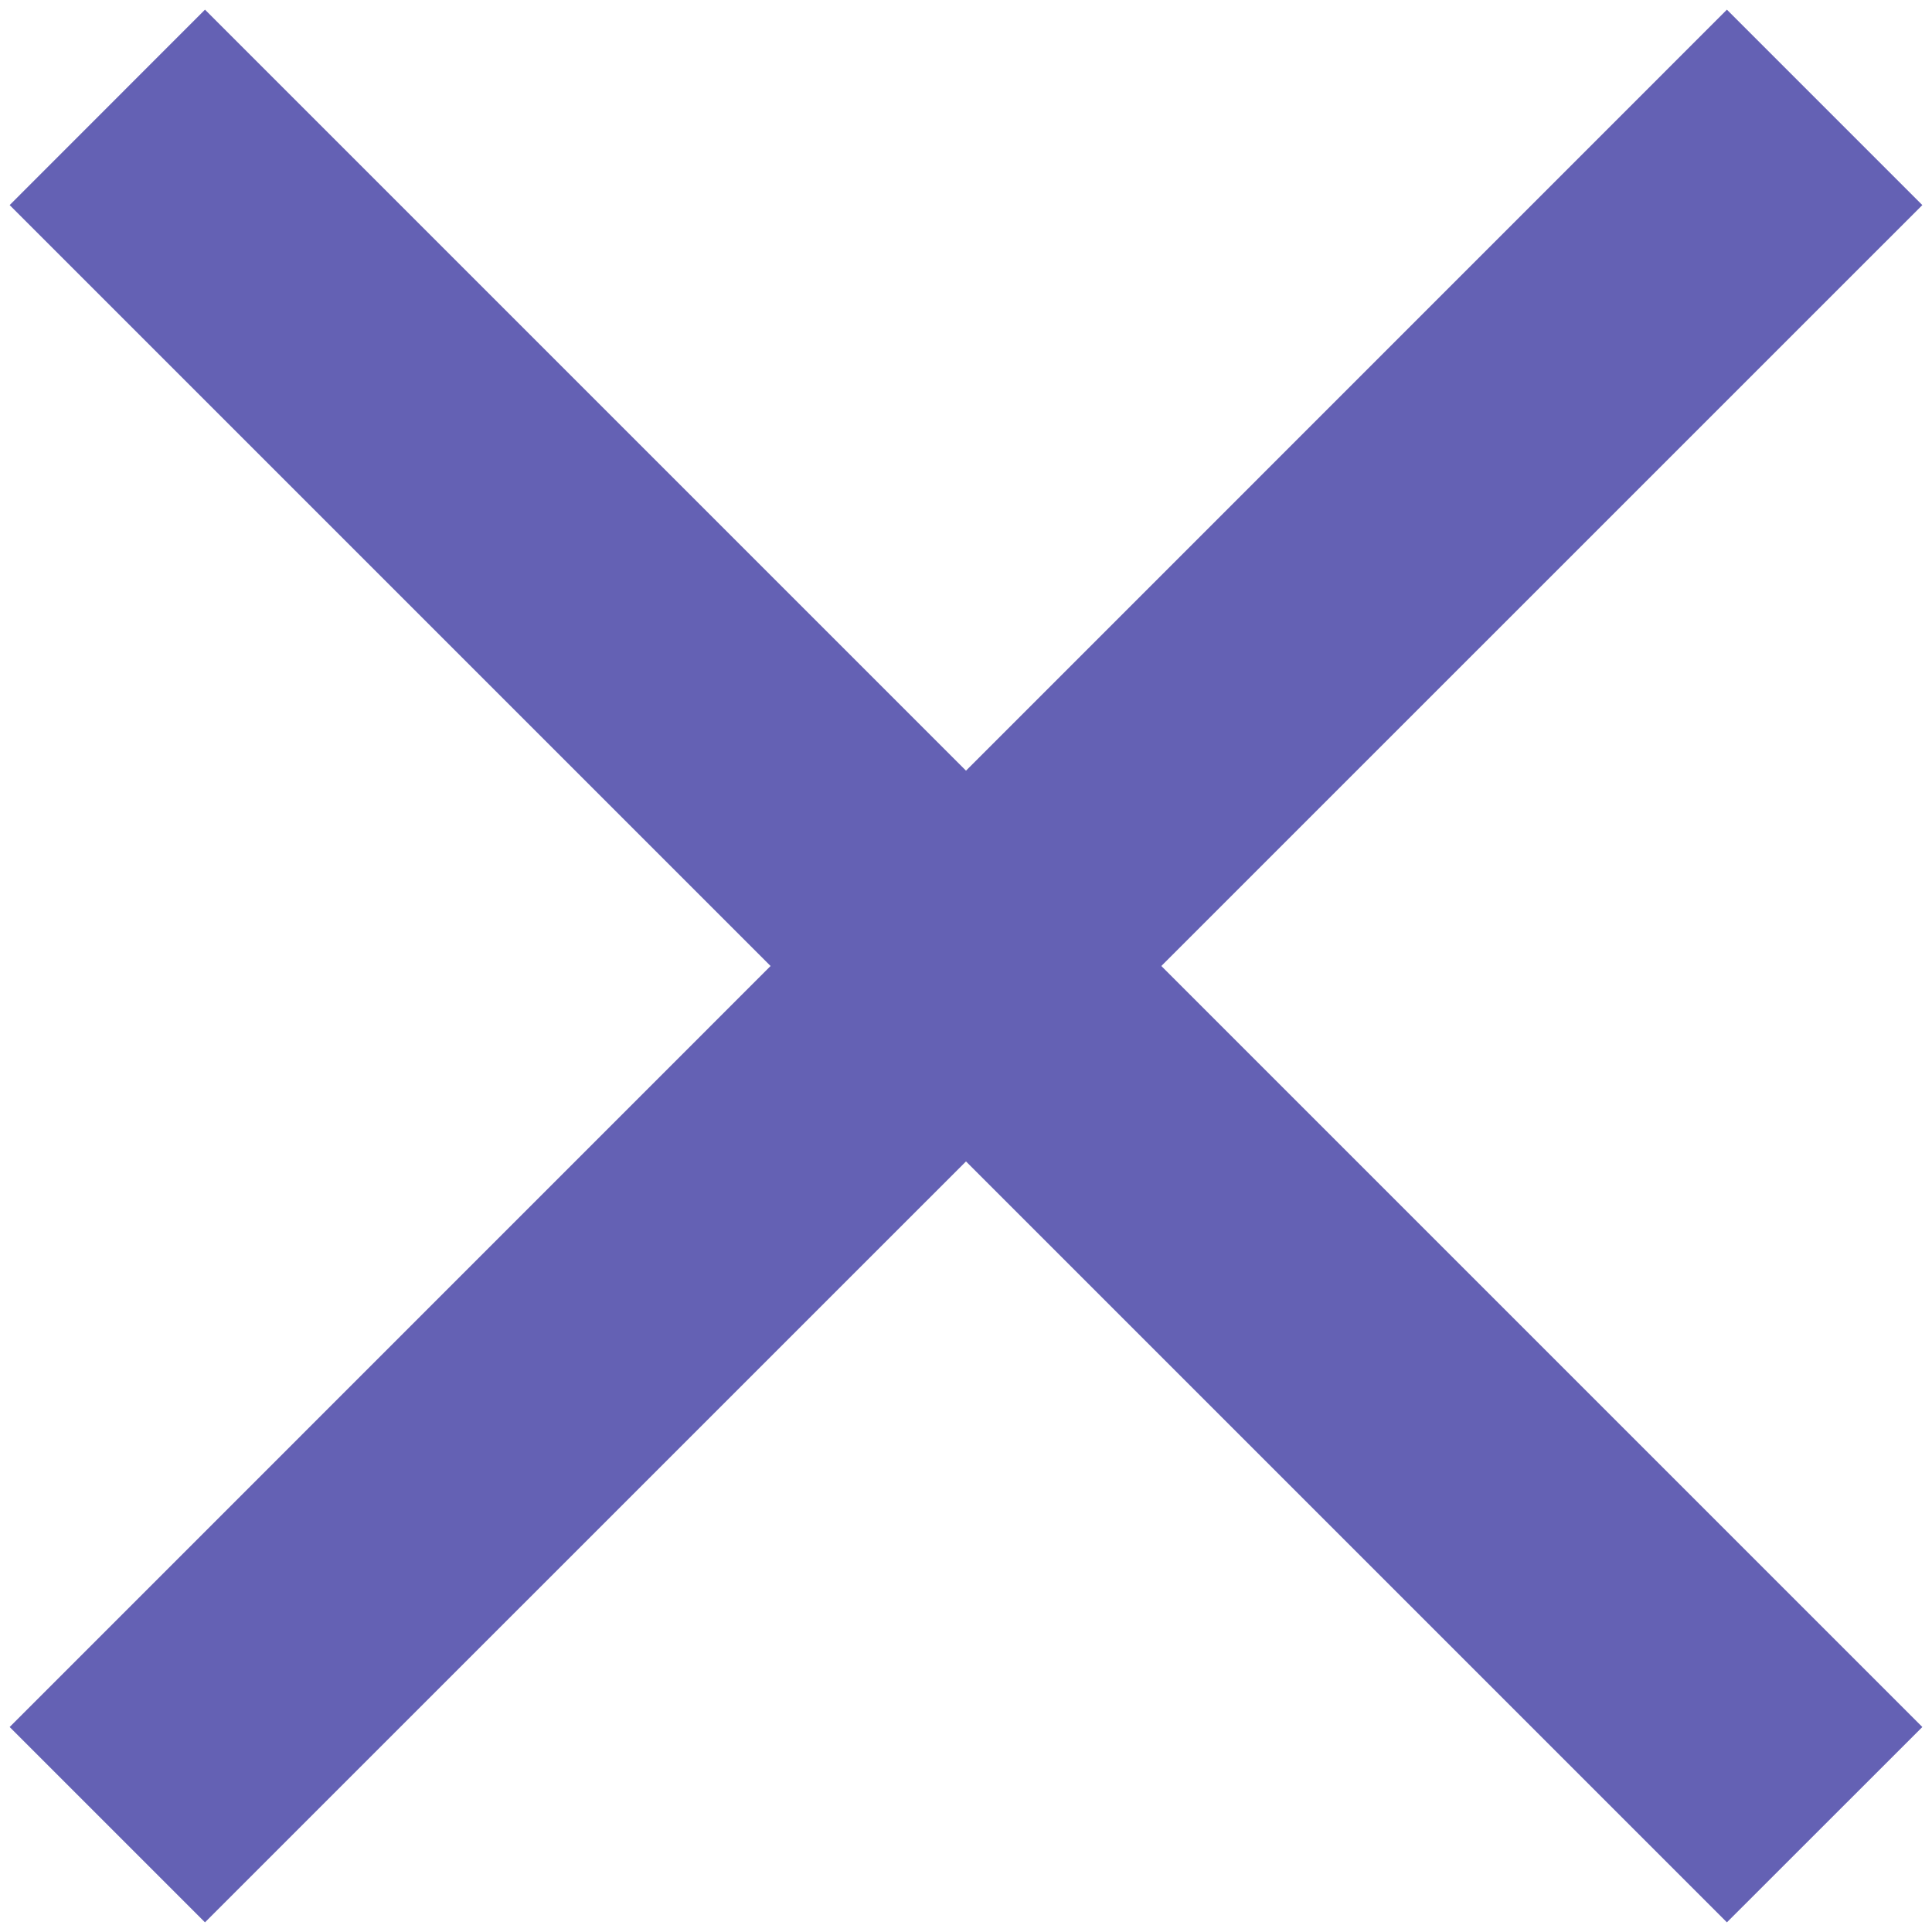 <svg width="20" height="20" viewBox="0 0 20 20" fill="none" xmlns="http://www.w3.org/2000/svg">
<path d="M19.9 2.123L17.877 0.1L10 7.978L2.122 0.1L0.1 2.123L7.977 10L0.1 17.878L2.122 19.9L10 12.023L17.877 19.9L19.9 17.878L12.022 10L19.9 2.123Z" fill="#6461B4"/>
</svg>
